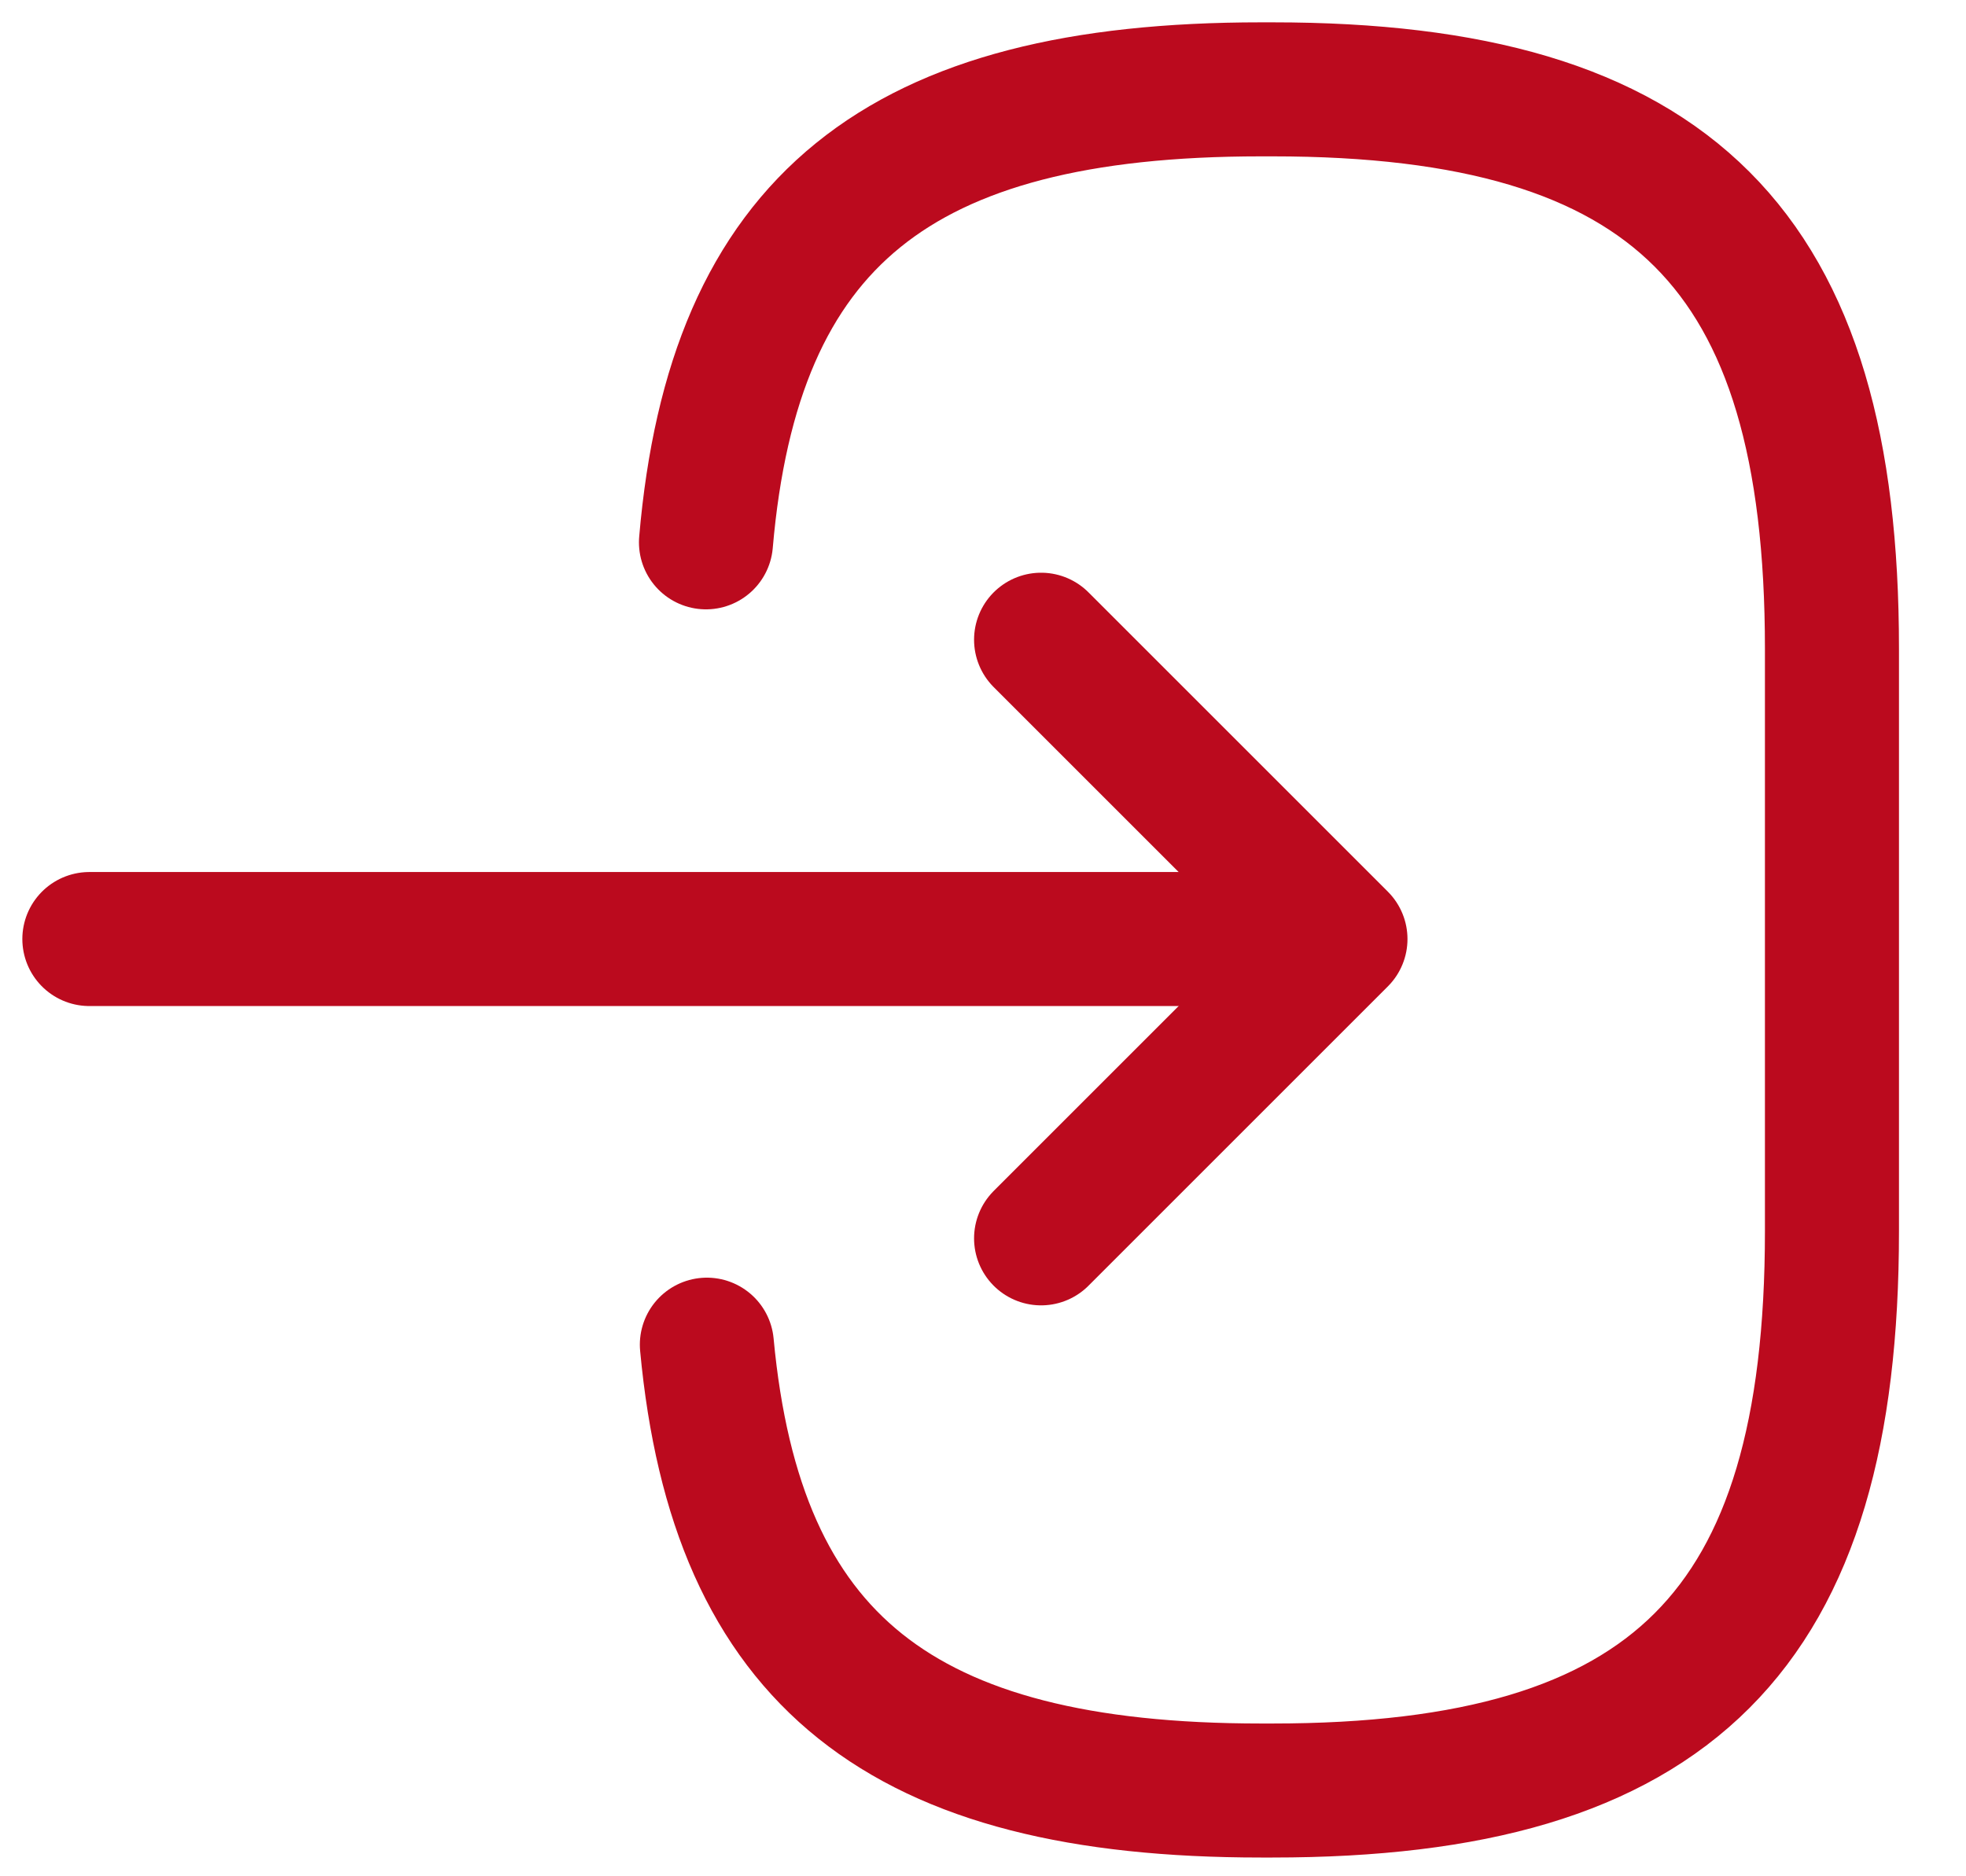 <svg width="22" height="21" viewBox="0 0 22 21" fill="none" xmlns="http://www.w3.org/2000/svg">
<path d="M7.9 6.07C8.21 2.47 10.06 1 14.11 1H14.24C18.71 1 20.5 2.79 20.5 7.26V13.78C20.5 18.25 18.71 20.04 14.24 20.04H14.11C10.09 20.04 8.24 18.59 7.91 15.05M1 10.51H13.88" stroke="#BB0A1E" stroke-width="1.5" stroke-linecap="round" stroke-linejoin="round"/>
<path d="M11.65 7.16L15 10.51L11.65 13.86" stroke="#BB0A1E" stroke-width="1.5" stroke-linecap="round" stroke-linejoin="round"/>
</svg>
